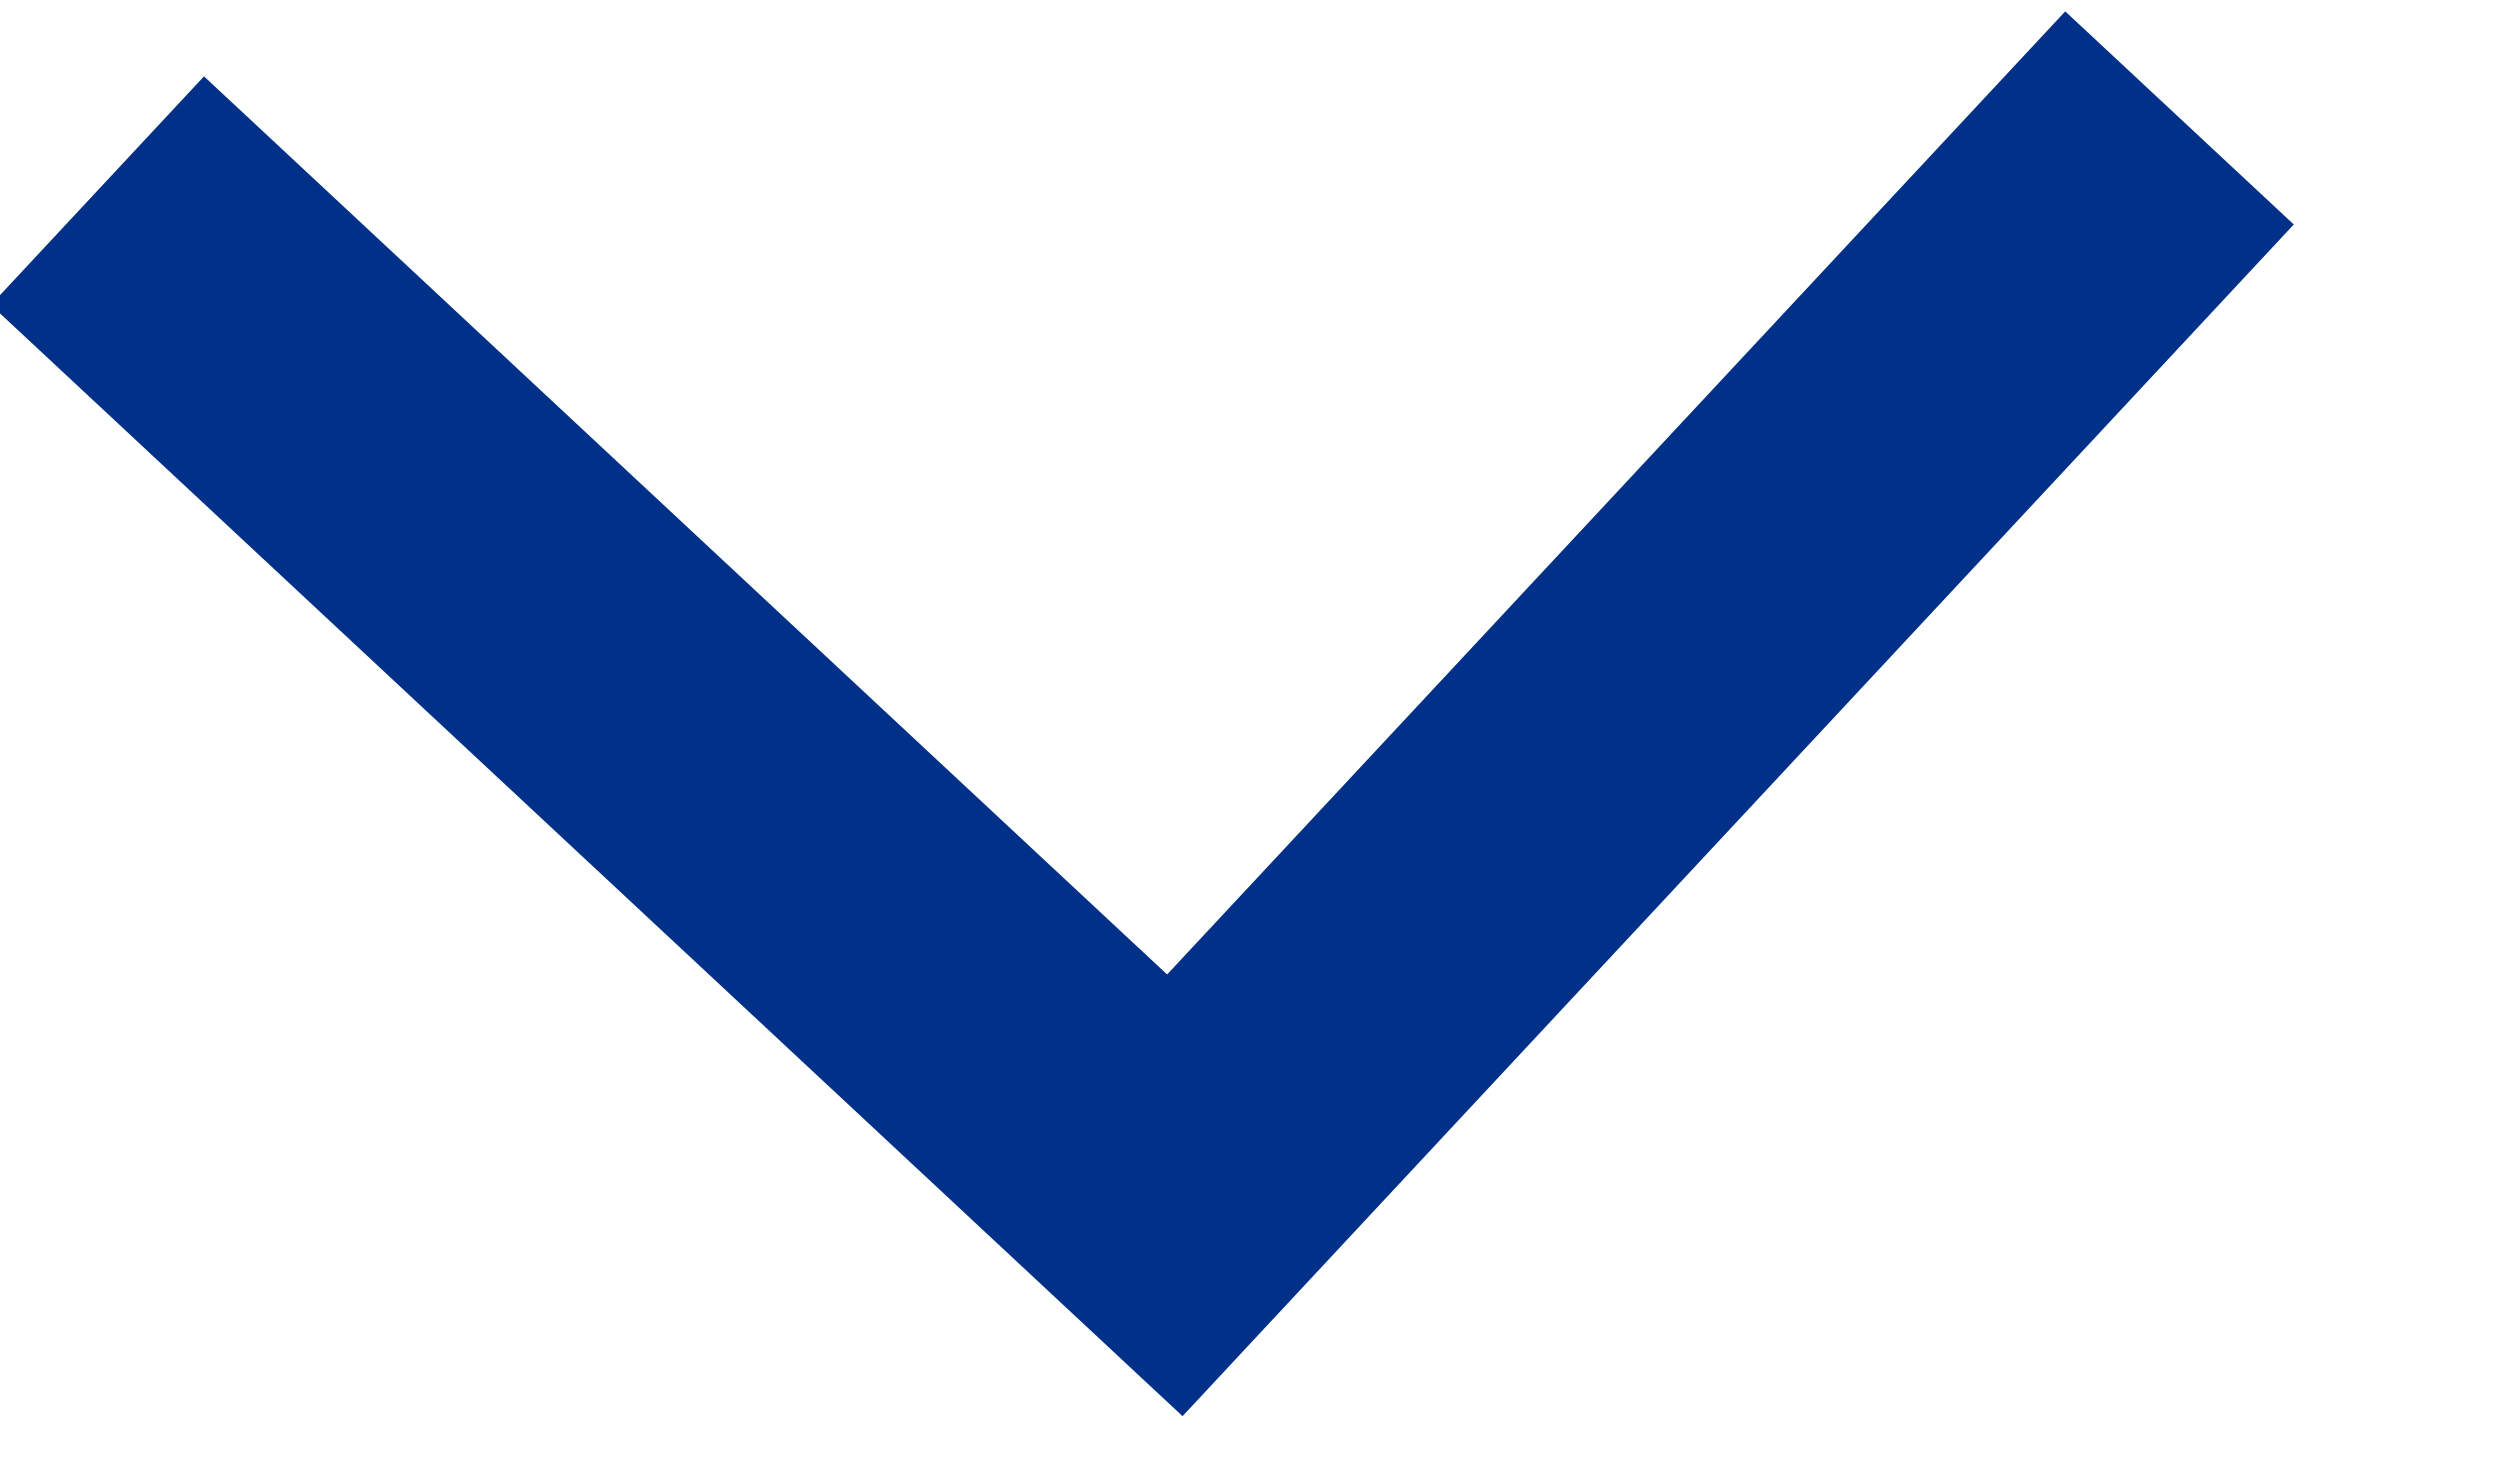 <svg xmlns="http://www.w3.org/2000/svg" width="12" height="7" viewBox="0 0 12 7"><g><g transform="rotate(-92 5.5 3.5)"><path fill="none" stroke="#003087" stroke-miterlimit="20" stroke-width="1.5" d="M8.259 8.561v0l-5-5v0l5-5v0"/></g></g></svg>